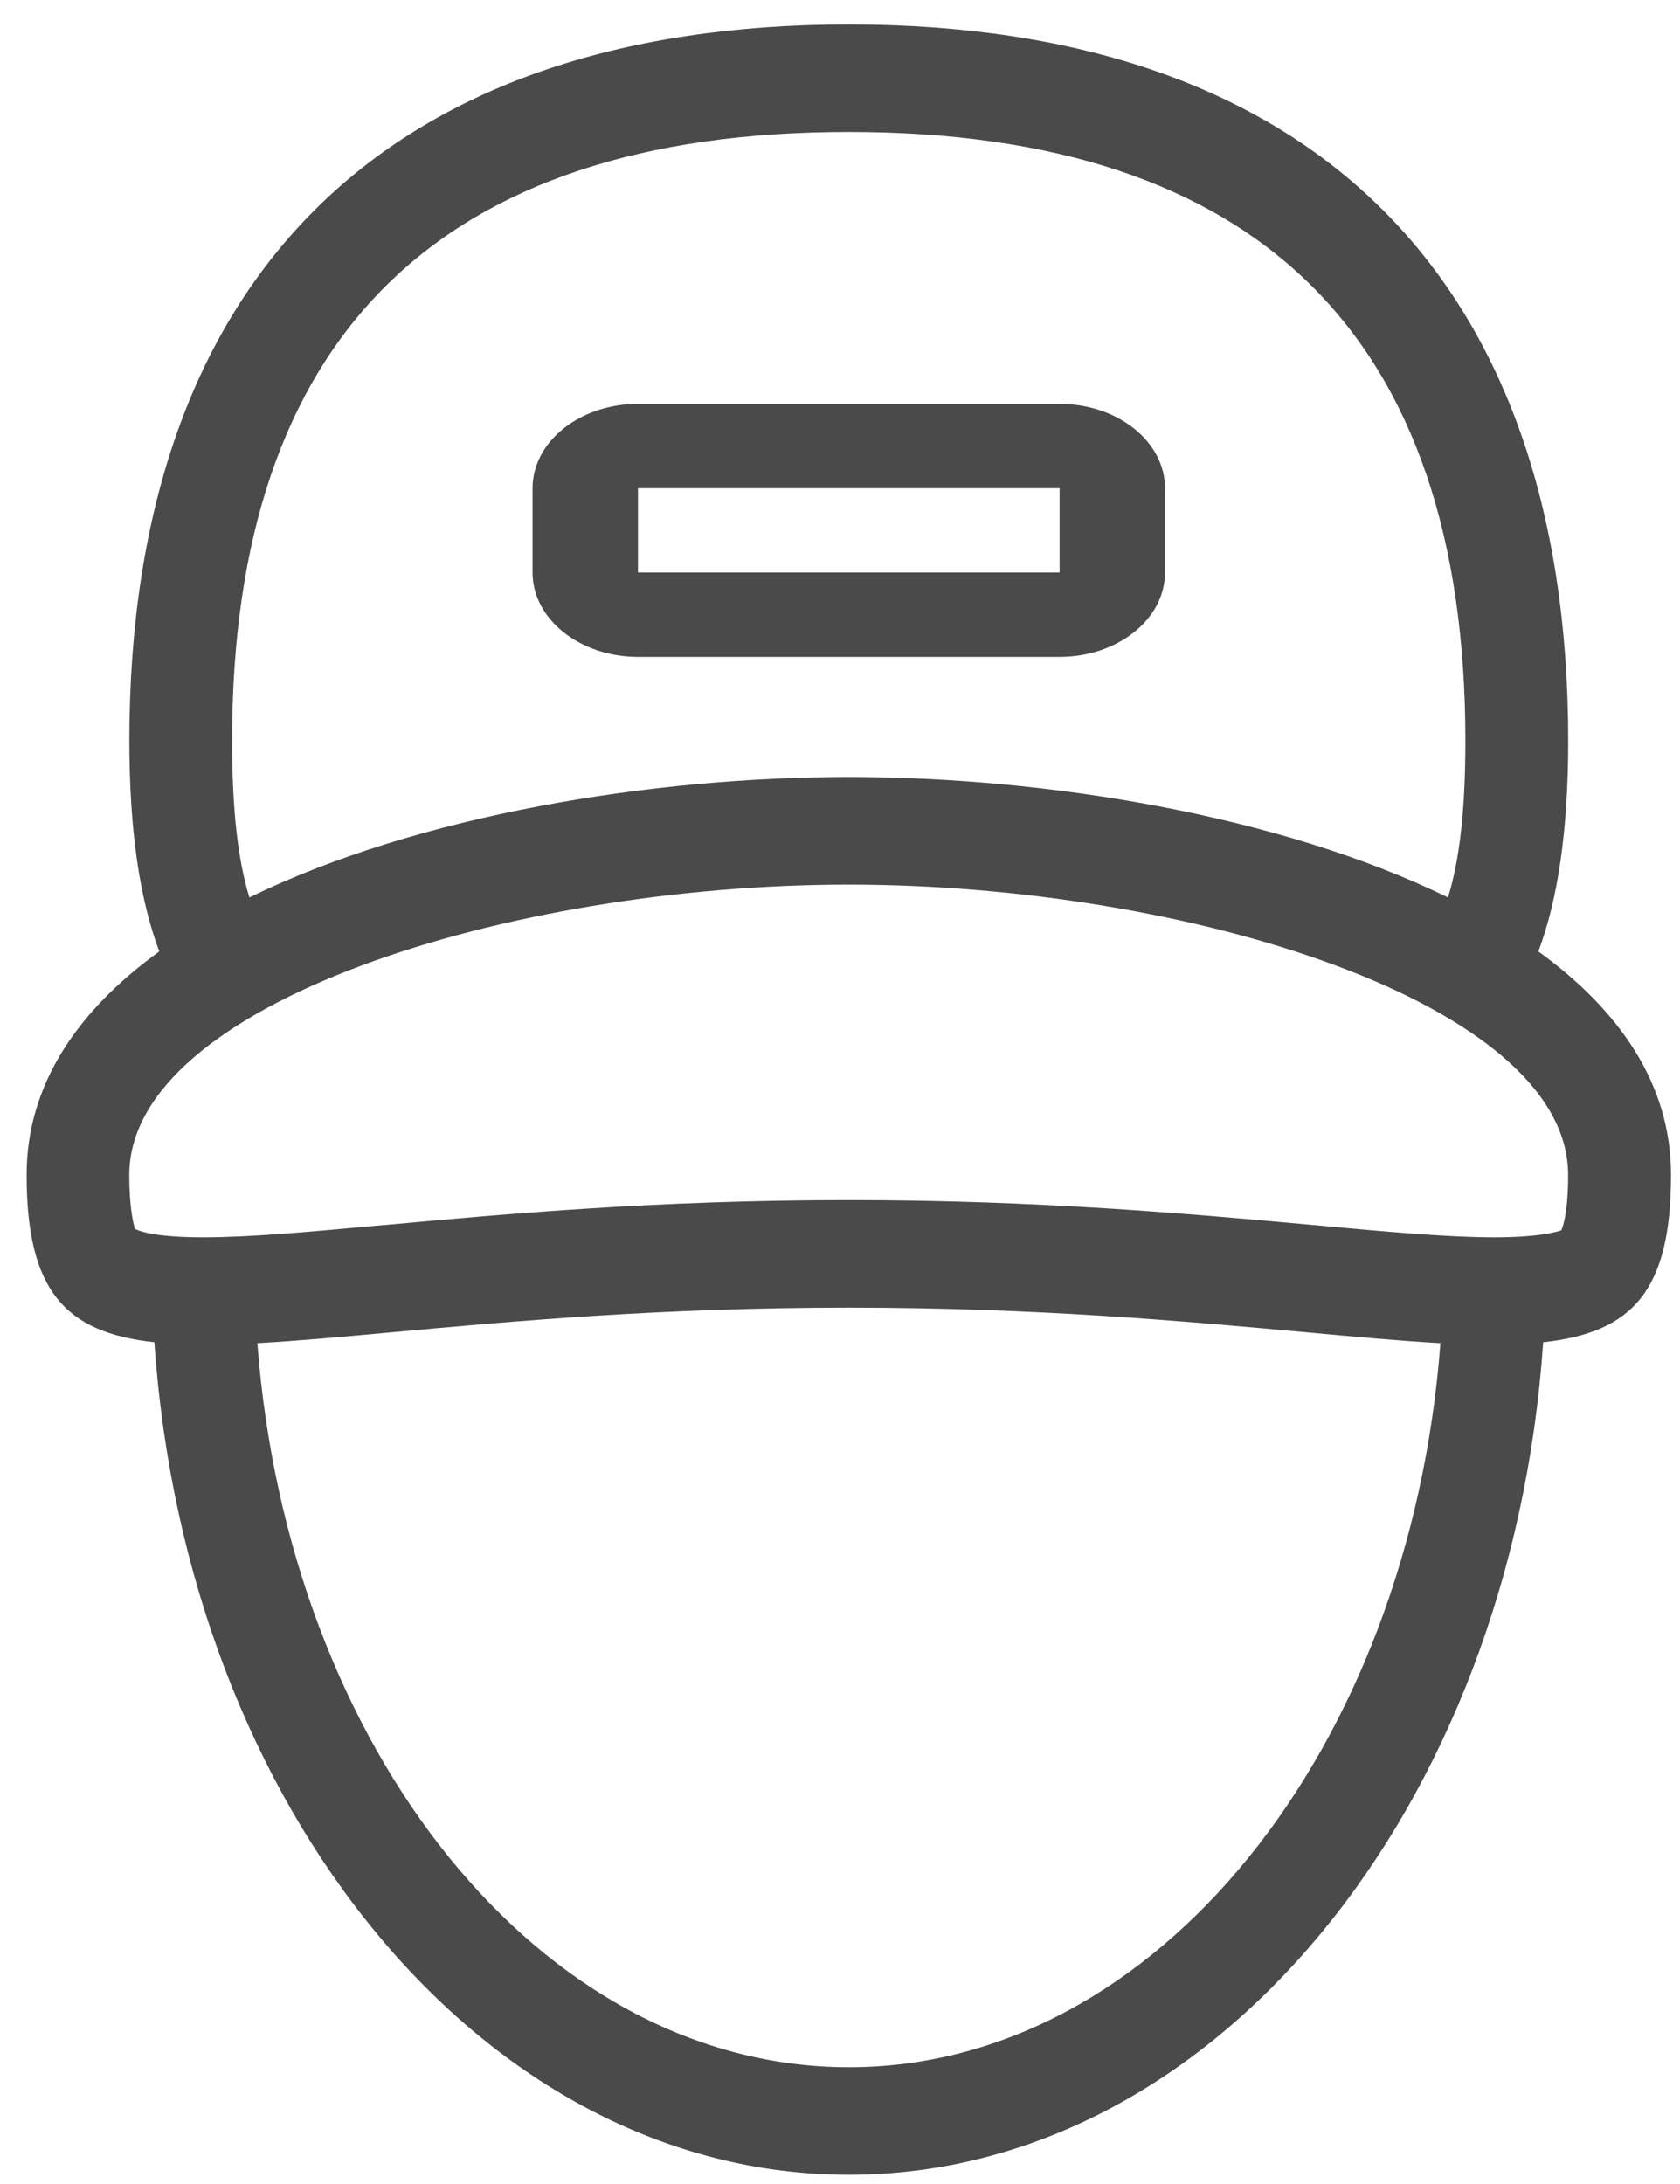 <svg width="20" height="26" viewBox="0 0 20 26" fill="none" xmlns="http://www.w3.org/2000/svg">
<path fill-rule="evenodd" clip-rule="evenodd" d="M1.54 8.816C1.54 9.897 1.665 10.707 1.896 11.327C0.932 12.025 0.317 12.904 0.317 13.987C0.317 15.368 0.777 15.864 1.838 15.979C2.215 21.531 5.761 25.89 10.105 25.89C14.448 25.89 17.994 21.531 18.371 15.979C19.433 15.864 19.893 15.368 19.893 13.987C19.893 12.905 19.278 12.025 18.314 11.327C18.545 10.707 18.669 9.897 18.669 8.816C18.669 3.323 15.623 0.291 10.105 0.291C4.586 0.291 1.54 3.323 1.54 8.816ZM2.763 8.816C2.763 4.008 5.233 1.571 10.104 1.571C14.975 1.571 17.445 4.008 17.445 8.816C17.445 9.649 17.375 10.239 17.238 10.684C15.239 9.706 12.453 9.25 10.104 9.25C7.755 9.25 4.968 9.706 2.969 10.684C2.833 10.239 2.763 9.649 2.763 8.816ZM10.106 24.61C13.773 24.61 16.782 20.822 17.148 15.99C16.675 15.964 16.136 15.914 15.524 15.858C14.12 15.73 12.334 15.567 10.106 15.567C7.874 15.567 6.087 15.73 4.682 15.859L4.682 15.859C4.072 15.915 3.534 15.964 3.064 15.99C3.429 20.822 6.438 24.61 10.106 24.61ZM2.419 14.73C1.805 14.73 1.632 14.645 1.604 14.627C1.605 14.626 1.603 14.619 1.599 14.605C1.585 14.546 1.539 14.369 1.539 13.987C1.539 11.95 6.053 10.531 10.104 10.531C14.155 10.531 18.668 11.95 18.668 13.987C18.668 14.505 18.585 14.648 18.585 14.65C18.585 14.649 18.585 14.648 18.584 14.648C18.582 14.648 18.576 14.65 18.567 14.653C18.511 14.669 18.308 14.73 17.789 14.73C17.238 14.73 16.532 14.666 15.639 14.584L15.631 14.584L15.619 14.582C14.175 14.451 12.38 14.287 10.104 14.287C7.821 14.287 6.022 14.451 4.577 14.584L4.567 14.584C3.674 14.666 2.969 14.73 2.419 14.73Z" fill="#4A4A4A"/>
<path fill-rule="evenodd" clip-rule="evenodd" d="M12.614 4.808H7.595C6.902 4.808 6.34 5.258 6.34 5.812V6.816C6.34 7.37 6.902 7.82 7.595 7.82H12.614C13.307 7.82 13.869 7.37 13.869 6.816V5.812C13.869 5.258 13.307 4.808 12.614 4.808ZM12.614 6.816H7.595V5.812H12.614V6.816Z" fill="#4A4A4A"/>
</svg>
